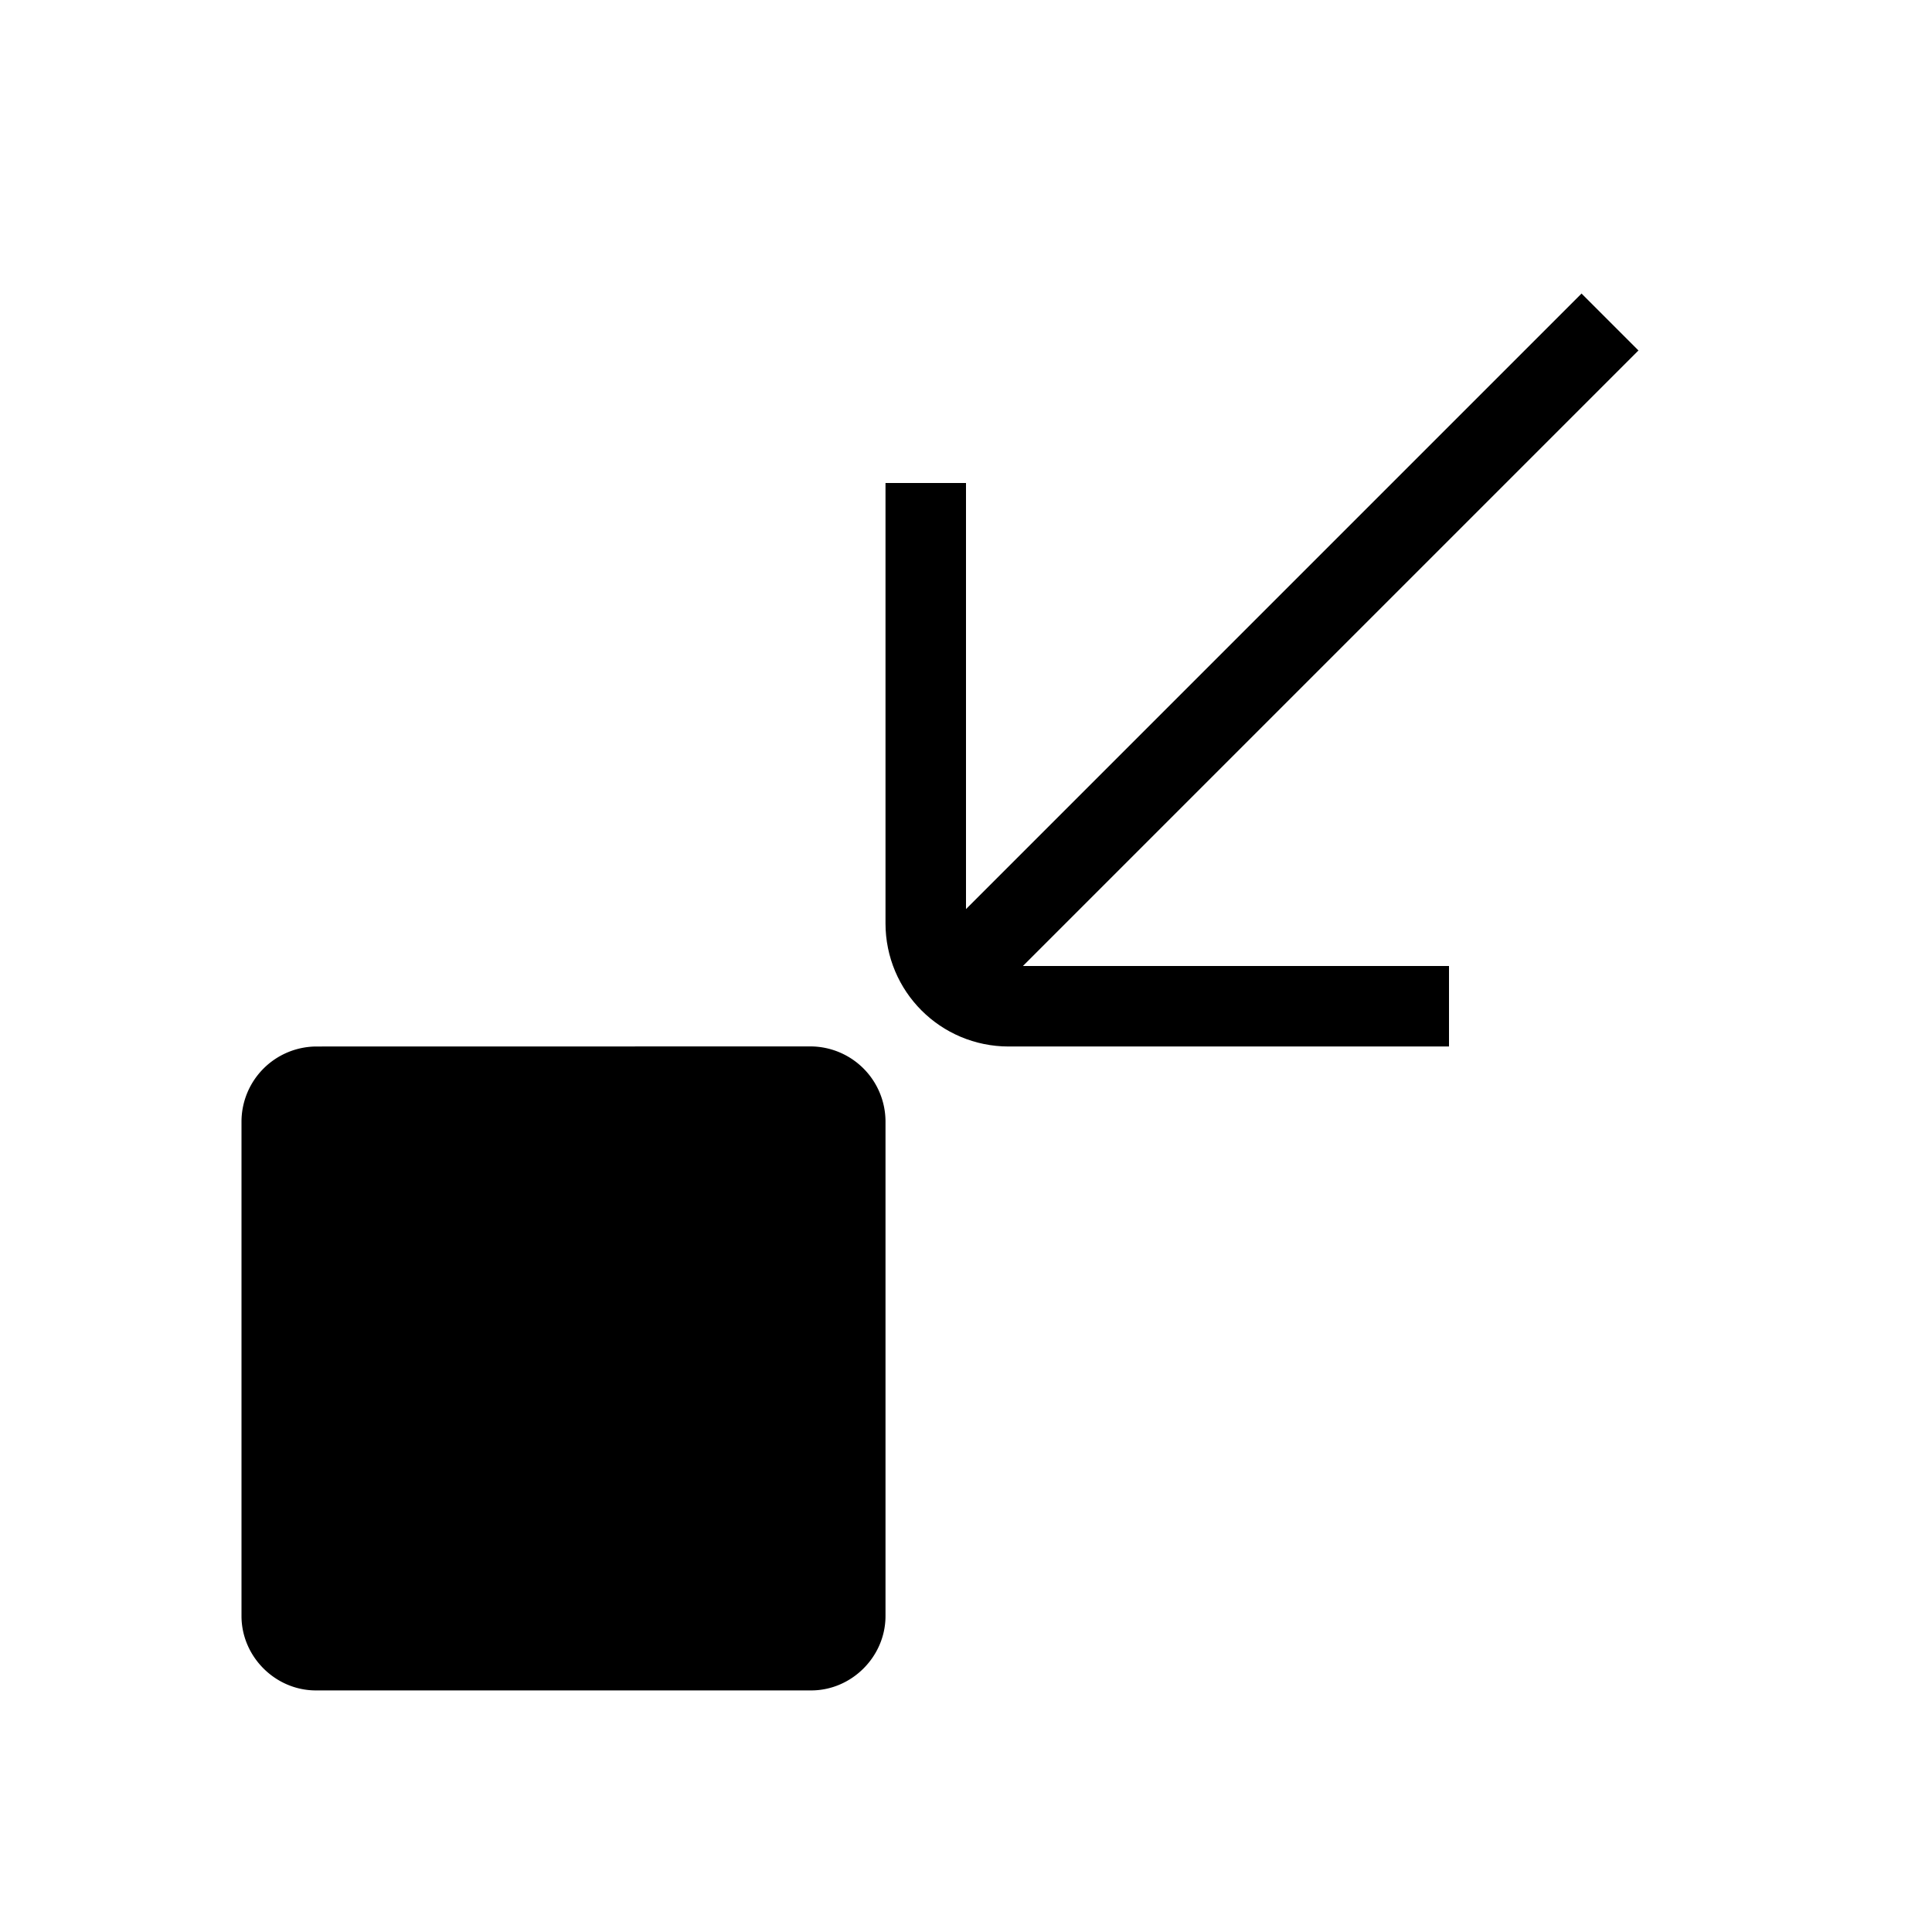<svg xmlns="http://www.w3.org/2000/svg" viewBox="0 0 24 24"><path fill="none" stroke="#000" stroke-linejoin="round" d="M18 12.5h-5.47c-.57 0-1.03-.46-1.03-1.03V6"/><path fill="none" stroke="#000" d="M20 4l-8 8"/><path style="line-height:normal;font-variant-ligatures:normal;font-variant-position:normal;font-variant-caps:normal;font-variant-numeric:normal;font-variant-alternates:normal;font-feature-settings:normal;text-indent:0;text-align:start;text-decoration-line:none;text-decoration-style:solid;text-decoration-color:#000;text-transform:none;text-orientation:mixed;white-space:normal;shape-padding:0;isolation:auto;mix-blend-mode:normal;solid-color:#000;solid-opacity:1" d="M3.924 13a.935.935 0 0 0-.924.925v6.15c0 .504.42.924.924.924h6.152c.504 0 .924-.42.924-.924v-6.15a.935.935 0 0 0-.924-.926z"/></svg>